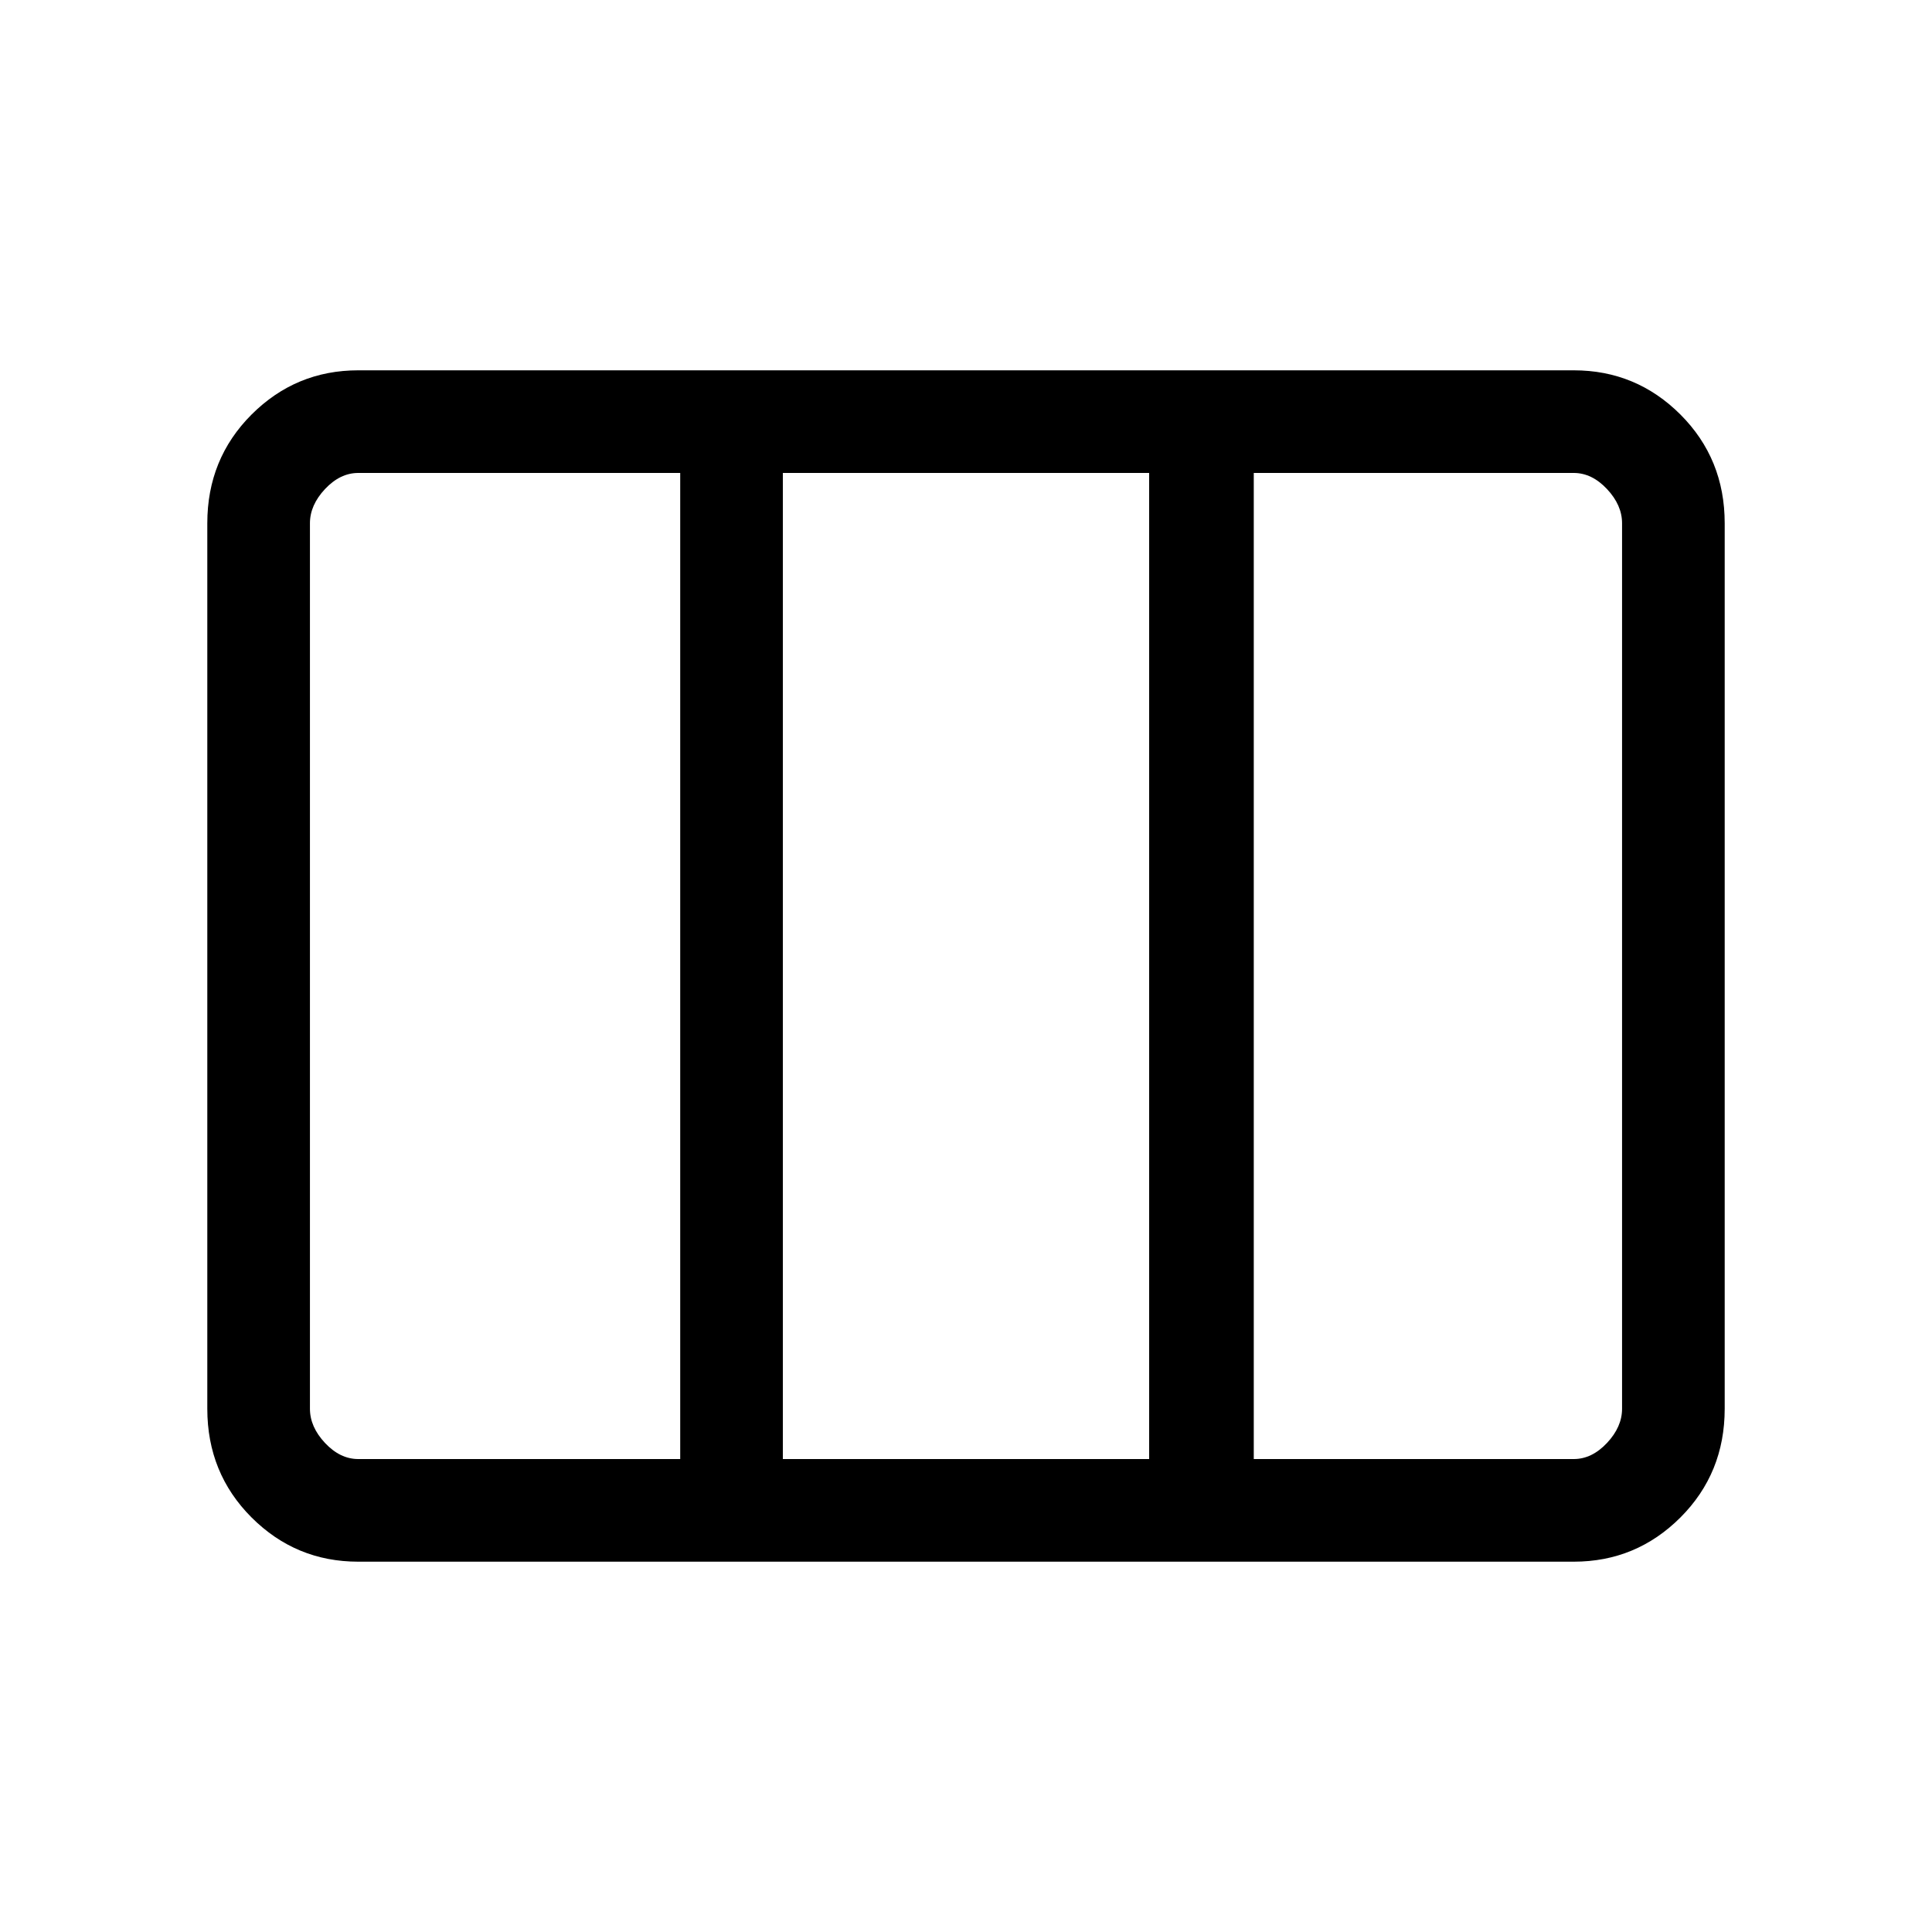 <svg xmlns="http://www.w3.org/2000/svg" height="40" width="40"><path d="M7.417 32.333q-1.292 0-2.209-.916-.916-.917-.916-2.25V10.833q0-1.333.916-2.25.917-.916 2.209-.916h25.166q1.292 0 2.209.916.916.917.916 2.25v18.334q0 1.333-.916 2.25-.917.916-2.209.916Zm0-2.125h6.666V9.792H7.417q-.375 0-.688.333-.312.333-.312.708v18.334q0 .375.312.708.313.333.688.333Zm8.791 0h7.584V9.792h-7.584Zm9.75 0h6.625q.375 0 .688-.333.312-.333.312-.708V10.833q0-.375-.312-.708-.313-.333-.688-.333h-6.625Zm-9.75-20.416v20.416Z"/></svg>